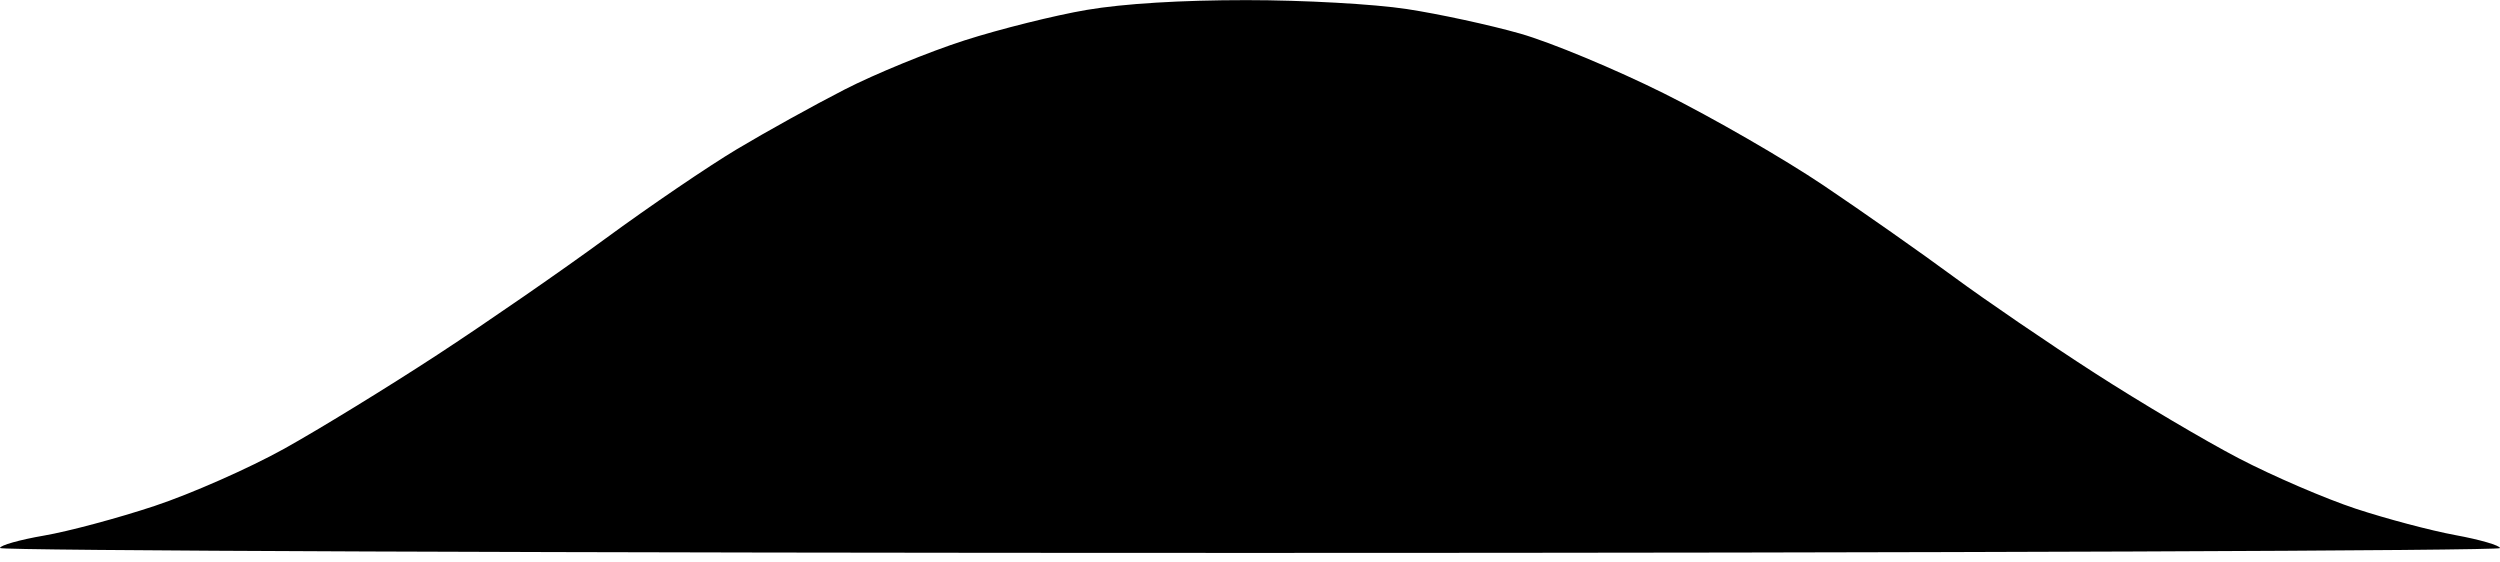 <?xml version="1.0" encoding="UTF-8"?>
<svg width="120px" height="27px" viewBox="0 0 120 27" version="1.1" xmlns="http://www.w3.org/2000/svg" xmlns:xlink="http://www.w3.org/1999/xlink">
    <title>navBorder</title>
    <g id="Page-1" stroke="none" stroke-width="1" fill="none" fill-rule="evenodd">
        <g id="navBorder" transform="translate(0, 0.006)" fill="#000000" fill-rule="nonzero">
            <path d="M60,26.534 C27,26.534 0,26.428 0,26.299 C0,26.17 0.953,25.901 2.118,25.701 C3.283,25.501 5.668,24.862 7.419,24.28 C9.169,23.699 11.969,22.463 13.64,21.534 C15.311,20.604 18.615,18.578 20.981,17.032 C23.348,15.485 26.992,12.966 29.079,11.434 C31.167,9.902 34.002,7.974 35.381,7.15 C36.759,6.326 39.081,5.039 40.541,4.291 C42,3.543 44.587,2.483 46.29,1.935 C47.993,1.388 50.636,0.729 52.165,0.469 C53.944,0.168 56.703,-0.001 59.831,8.37986519e-15 C62.588,0.001 65.938,0.187 67.518,0.427 C69.059,0.661 71.514,1.193 72.973,1.608 C74.432,2.024 77.534,3.314 79.864,4.475 C82.195,5.636 85.645,7.625 87.53,8.894 C89.416,10.164 92.219,12.132 93.759,13.267 C95.3,14.403 98.351,16.486 100.541,17.897 C102.73,19.308 105.848,21.153 107.469,21.997 C109.091,22.842 111.612,23.927 113.071,24.41 C114.531,24.892 116.687,25.464 117.862,25.68 C119.038,25.896 120,26.176 120,26.303 C120,26.43 93,26.534 60,26.534 Z" id="Path"></path>
        </g>
    </g>
</svg>